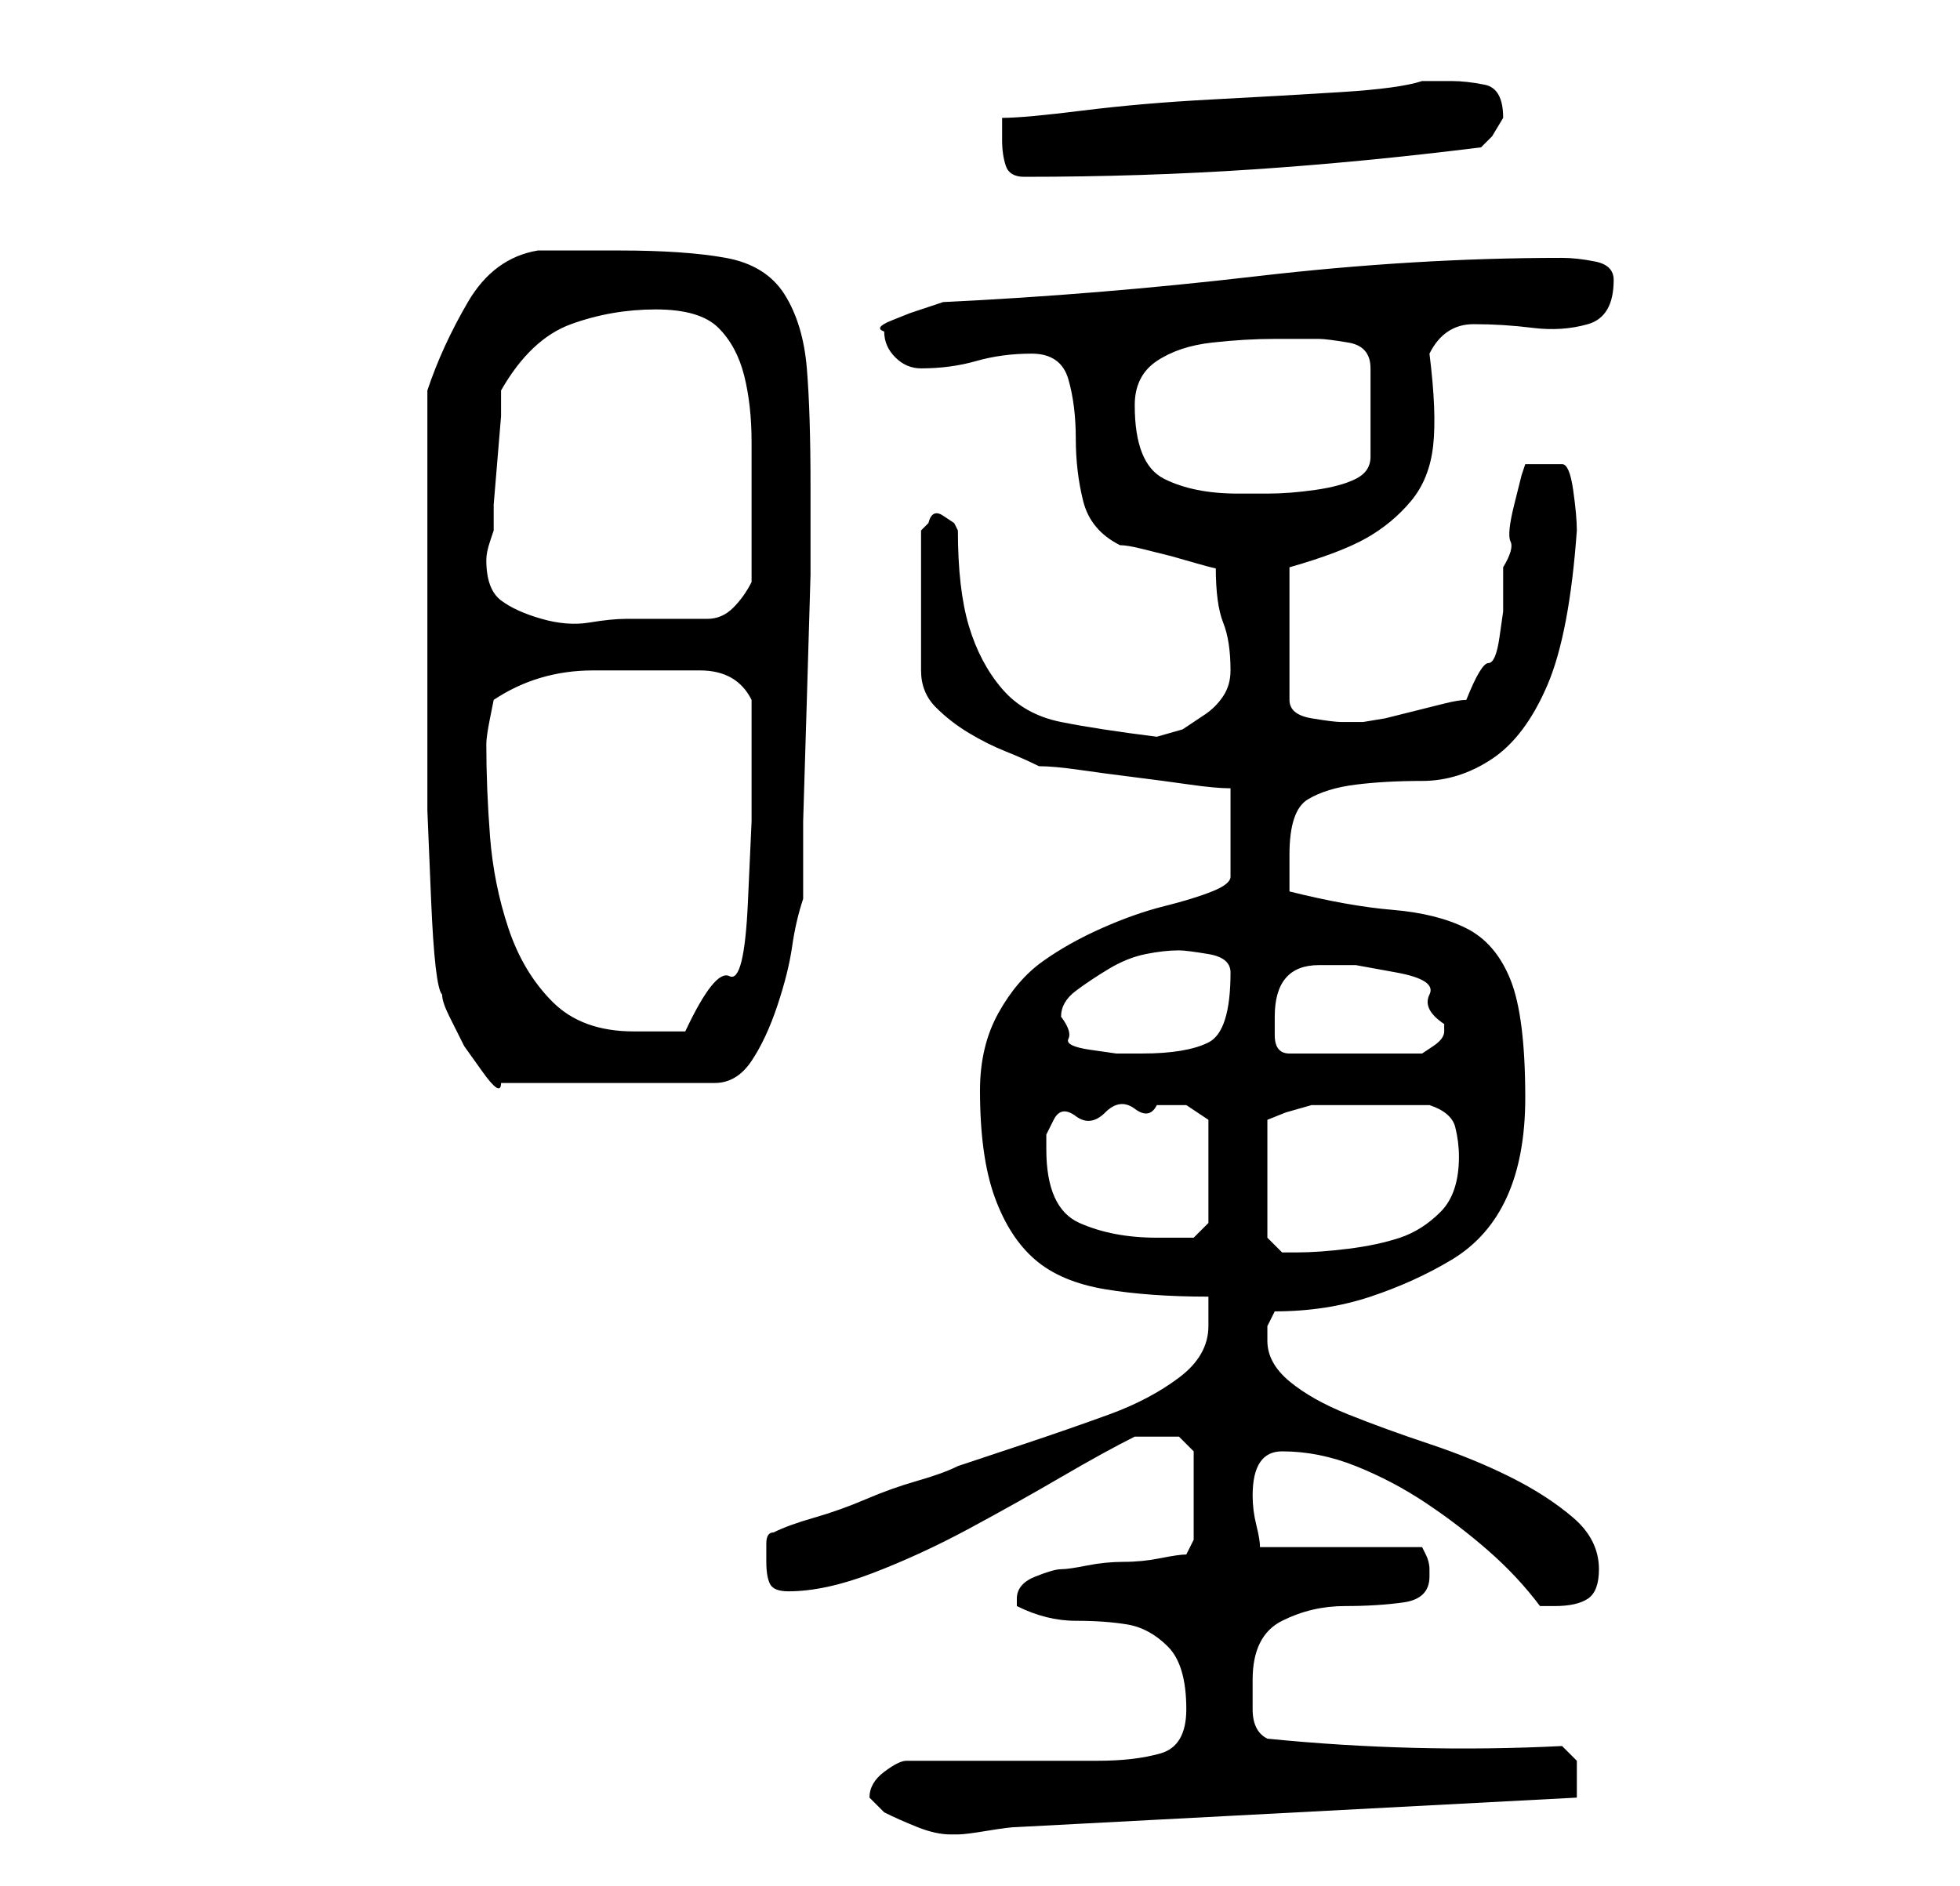 <?xml version="1.0" standalone="no"?>
<!DOCTYPE svg PUBLIC "-//W3C//DTD SVG 1.1//EN" "http://www.w3.org/Graphics/SVG/1.1/DTD/svg11.dtd" >
<svg xmlns="http://www.w3.org/2000/svg" xmlns:xlink="http://www.w3.org/1999/xlink" version="1.1" viewBox="-10 0 266 256">
   <path fill="currentColor"
d="M108 244l1 1l1 1q2 1 4.5 2t4.5 1h1q1 0 4 -0.5t4 -0.5l76 -4v-2v-3t-2 -2q-20 1 -40 -1q-2 -1 -2 -4v-4q0 -6 4 -8t8.5 -2t8 -0.5t3.5 -3.5v-1q0 -1 -0.5 -2l-0.5 -1h-22q0 -1 -0.5 -3t-0.5 -4q0 -3 1 -4.5t3 -1.5q5 0 10 2t9.5 5t8.5 6.5t7 7.5h1h1q3 0 4.5 -1t1.5 -4
q0 -4 -3.5 -7t-8.5 -5.5t-11 -4.5t-11 -4t-8 -4.5t-3 -5.5v-2t1 -2q7 0 13 -2t11 -5t7.5 -8.5t2.5 -13.5q0 -11 -2 -16t-6 -7t-10 -2.5t-14 -2.5v-3v-2q0 -6 2.5 -7.5t6.5 -2t9 -0.5t9.5 -3t7.5 -10t4 -21q0 -2 -0.5 -5.5t-1.5 -3.5h-5l-0.5 1.5t-1 4t-0.5 5t-1 3.5v6
t-0.5 3.5t-1.5 3.5t-3 5q-1 0 -3 0.5l-4 1l-4 1t-3 0.5h-3q-1 0 -4 -0.5t-3 -2.5v-18q7 -2 10.5 -4t6 -5t3 -7.5t-0.5 -12.5q2 -4 6 -4t8 0.5t7.5 -0.5t3.5 -6q0 -2 -2.5 -2.5t-4.5 -0.5q-20 0 -41.5 2.5t-42.5 3.5l-1.5 0.5l-3 1t-2.5 1t-1 1.5q0 2 1.5 3.5t3.5 1.5
q4 0 7.5 -1t7.5 -1t5 3.5t1 8t1 8.5t5 6q1 0 3 0.5l4 1t3.5 1t2.5 0.5q0 5 1 7.5t1 6.5q0 2 -1 3.5t-2.5 2.5l-3 2t-3.5 1q-8 -1 -13 -2t-8 -4.5t-4.5 -8.5t-1.5 -13l-0.5 -1t-1.5 -1t-2 1l-1 1v19q0 3 2 5t4.5 3.5t5 2.5t4.5 2q2 0 5.5 0.5t7.5 1t7.5 1t5.5 0.5v12
q0 1 -2.5 2t-6.5 2t-8.5 3t-8 4.5t-6 7t-2.5 10.5q0 9 2 14.5t5.5 8.5t9.5 4t14 1v2v2q0 4 -4 7t-9.5 5t-11.5 4l-9 3q-2 1 -5.5 2t-7 2.5t-7 2.5t-5.5 2q-1 0 -1 1.5v2.5q0 2 0.5 3t2.5 1q5 0 11.5 -2.5t13 -6t12.5 -7t10 -5.5h1.5h1.5h3t2 2v12l-1 2q-1 0 -3.5 0.5t-5 0.5
t-5 0.5t-3.5 0.5t-3.5 1t-2.5 3v1q4 2 8 2t7 0.5t5.5 3t2.5 8.5q0 5 -3.5 6t-8.5 1h-26q-1 0 -3 1.5t-2 3.5zM176 150h4.5h3.5q3 1 3.5 3t0.5 4q0 5 -2.5 7.5t-5.5 3.5t-7 1.5t-7 0.5h-2t-2 -2v-16l2.5 -1t3.5 -1h4h4zM132 156v-2t1 -2t3 -0.5t4 -0.5t4 -0.5t3 -0.5h0.5h1.5
h1.5h0.5l1.5 1l1.5 1v14l-2 2h-2h-3q-6 0 -10.5 -2t-4.5 -10zM48 84v13.5v12.5t0.5 12t1.5 13q0 1 1 3l2 4t2.5 3.5t2.5 1.5h29q3 0 5 -3t3.5 -7.5t2 -8t1.5 -6.5v-10.5t0.5 -16.5t0.5 -17v-11v-1q0 -10 -0.5 -16t-3 -10t-8 -5t-14.5 -1h-2h-3h-4h-2q-6 1 -9.5 7t-5.5 12v31
zM134 138q0 -2 2 -3.5t4.5 -3t5 -2t4.5 -0.5q1 0 4 0.5t3 2.5q0 8 -3 9.5t-9 1.5h-3.5t-3.5 -0.5t-3 -1.5t-1 -3zM163 138q0 -7 6 -7h5t5.5 1t4.5 3t2 4v1q0 1 -1.5 2l-1.5 1h-18q-2 0 -2 -2.5v-2.5zM56 101q0 -1 0.5 -3.5l0.5 -2.5q6 -4 13.5 -4h14.5q5 0 7 4v6v10.5
t-0.5 11t-2.5 10t-6 7.5h-4h-3q-7 0 -11 -4t-6 -10t-2.5 -12.5t-0.5 -12.5zM56 76q0 -1 0.5 -2.5l0.5 -1.5v-3.5t0.5 -6t0.5 -6v-3.5q4 -7 9.5 -9t11.5 -2t8.5 2.5t3.5 6.5t1 9v9v10q-1 2 -2.5 3.5t-3.5 1.5h-11q-2 0 -5 0.5t-6.5 -0.5t-5.5 -2.5t-2 -5.5zM144 55q0 -4 3 -6
t7.5 -2.5t8.5 -0.5h6q1 0 4 0.5t3 3.5v12q0 2 -2 3t-5.5 1.5t-6.5 0.5h-4q-6 0 -10 -2t-4 -10zM126 19q0 2 0.5 3.5t2.5 1.5q16 0 31 -1t31 -3l1.5 -1.5t1.5 -2.5v0q0 -4 -2.5 -4.5t-4.5 -0.5h-2h-2q-3 1 -11 1.5t-17.5 1t-17.5 1.5t-11 1v3z" />
</svg>

